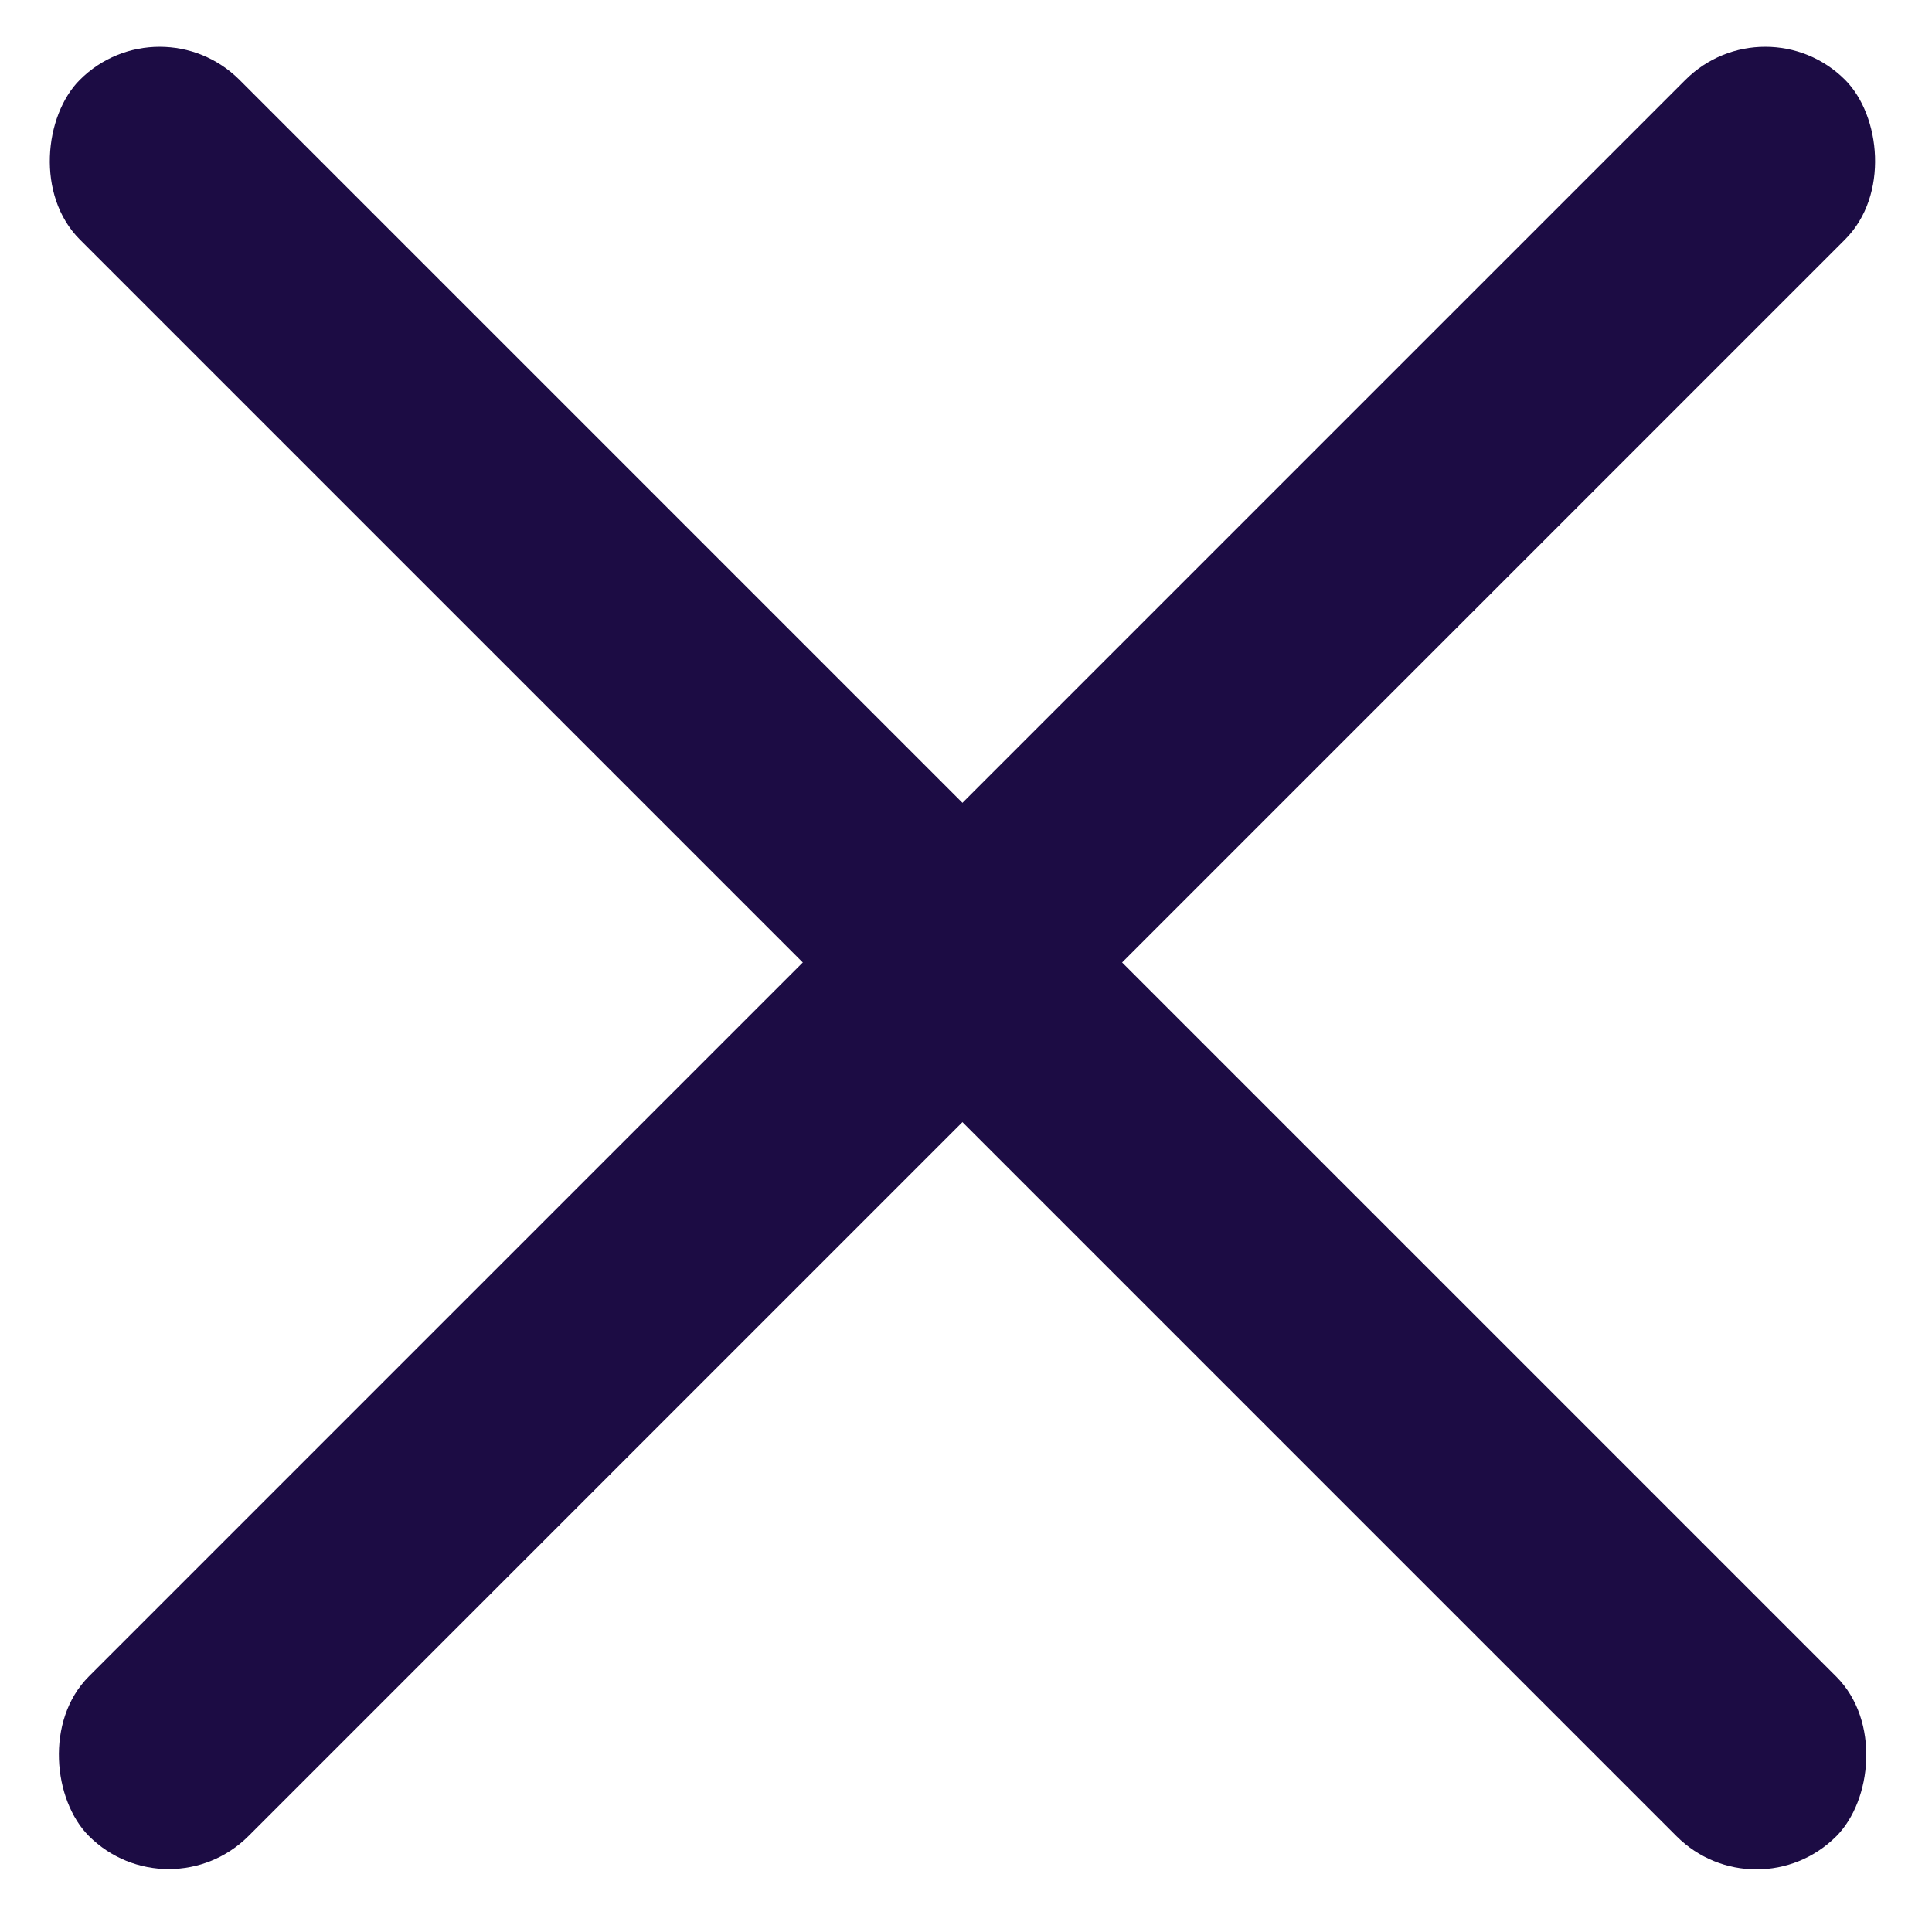 <svg width="33" height="33" viewBox="0 0 33 33" fill="none" xmlns="http://www.w3.org/2000/svg">
<rect x="2.727" width="42.429" height="3.857" rx="1.929" transform="rotate(45 2.727 0)" fill="#1C0C44"/>
<rect width="42.429" height="3.857" rx="1.929" transform="matrix(-0.707 0.707 0.707 0.707 30.152 0)" fill="#1C0C44"/>
</svg>
